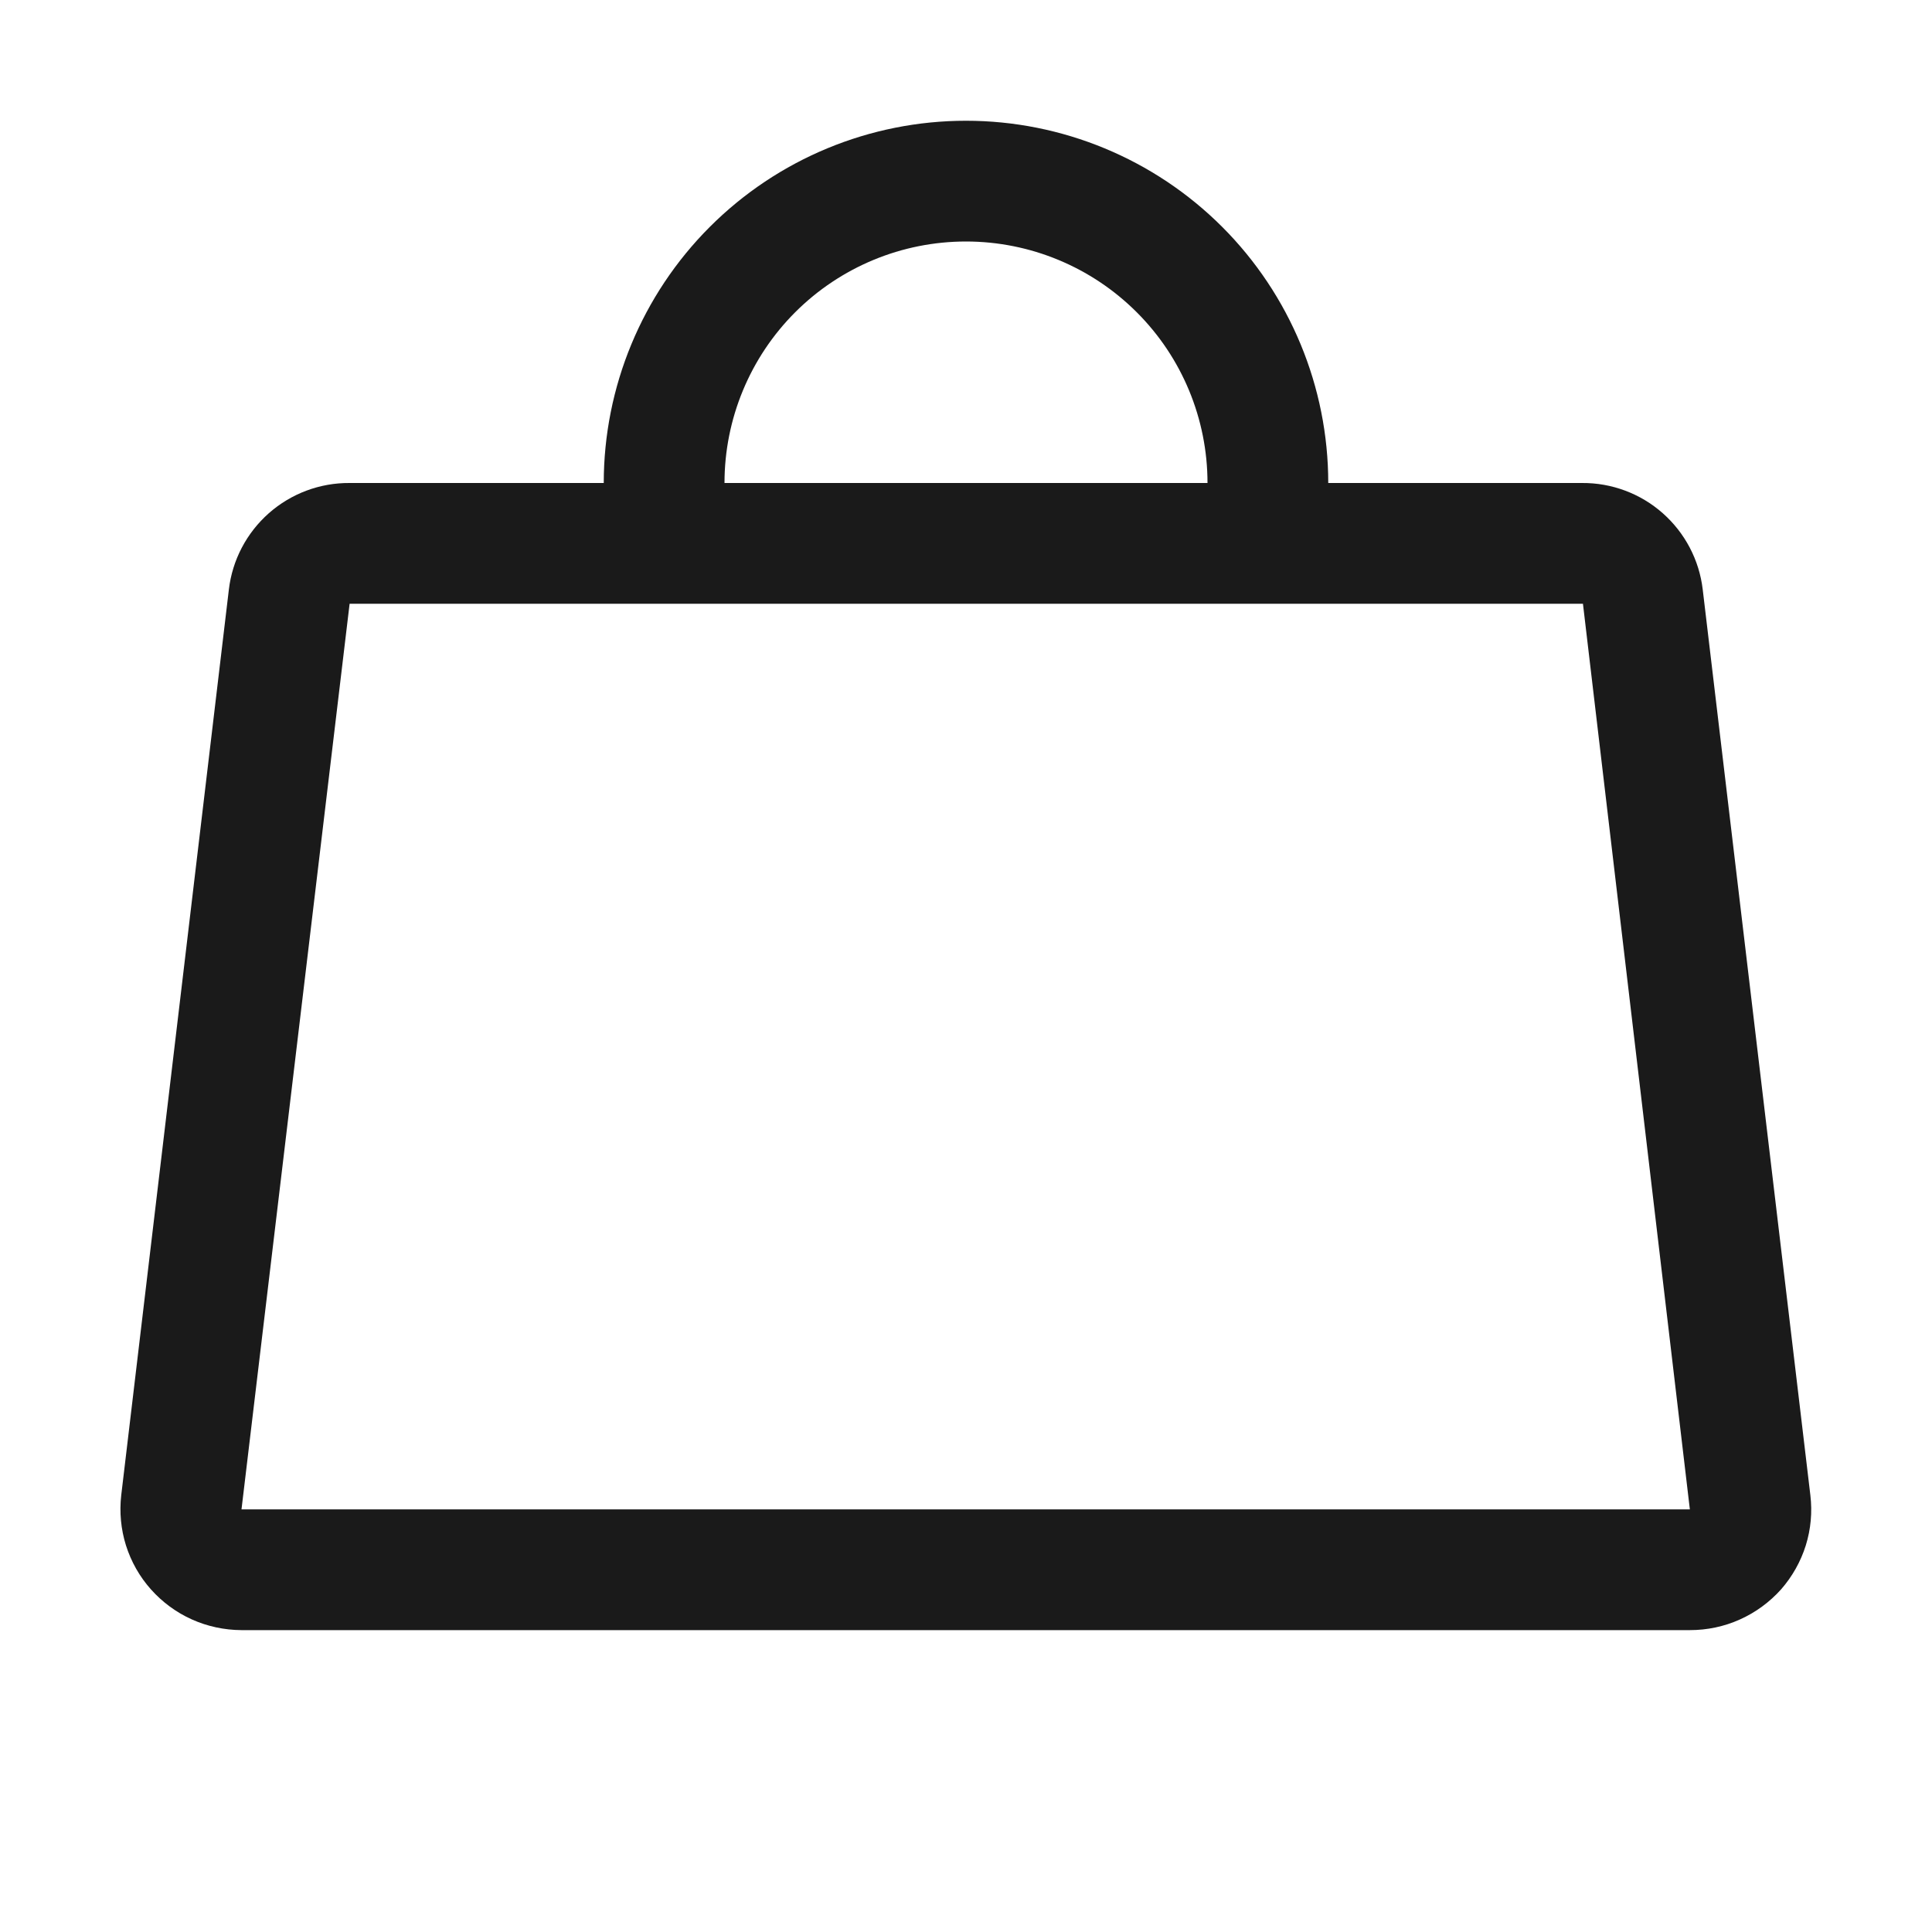 <svg width="24" height="24" viewBox="0 0 24 24" fill="none" xmlns="http://www.w3.org/2000/svg">
<path d="M22.489 18.574L21.152 7.324C21.109 6.957 20.932 6.62 20.655 6.375C20.379 6.131 20.021 5.997 19.652 6H16.5C16.5 4.807 16.026 3.662 15.182 2.818C14.338 1.974 13.193 1.5 12 1.5C10.806 1.5 9.662 1.974 8.818 2.818C7.974 3.662 7.5 4.807 7.5 6H4.343C3.974 5.997 3.617 6.131 3.34 6.375C3.063 6.62 2.886 6.957 2.843 7.324L1.506 18.574C1.482 18.784 1.502 18.997 1.565 19.198C1.629 19.4 1.734 19.586 1.875 19.744C2.016 19.902 2.189 20.03 2.383 20.117C2.577 20.204 2.787 20.249 3 20.25H20.992C21.206 20.25 21.418 20.206 21.613 20.118C21.808 20.031 21.982 19.903 22.125 19.744C22.264 19.585 22.369 19.399 22.432 19.198C22.495 18.996 22.514 18.784 22.489 18.574ZM12 3C12.795 3 13.558 3.316 14.121 3.879C14.684 4.441 15 5.204 15 6H9C9 5.204 9.316 4.441 9.878 3.879C10.441 3.316 11.204 3 12 3ZM3 18.75L4.343 7.5H19.664L20.992 18.75H3Z" fill="#1A1A1A"/>
</svg>
